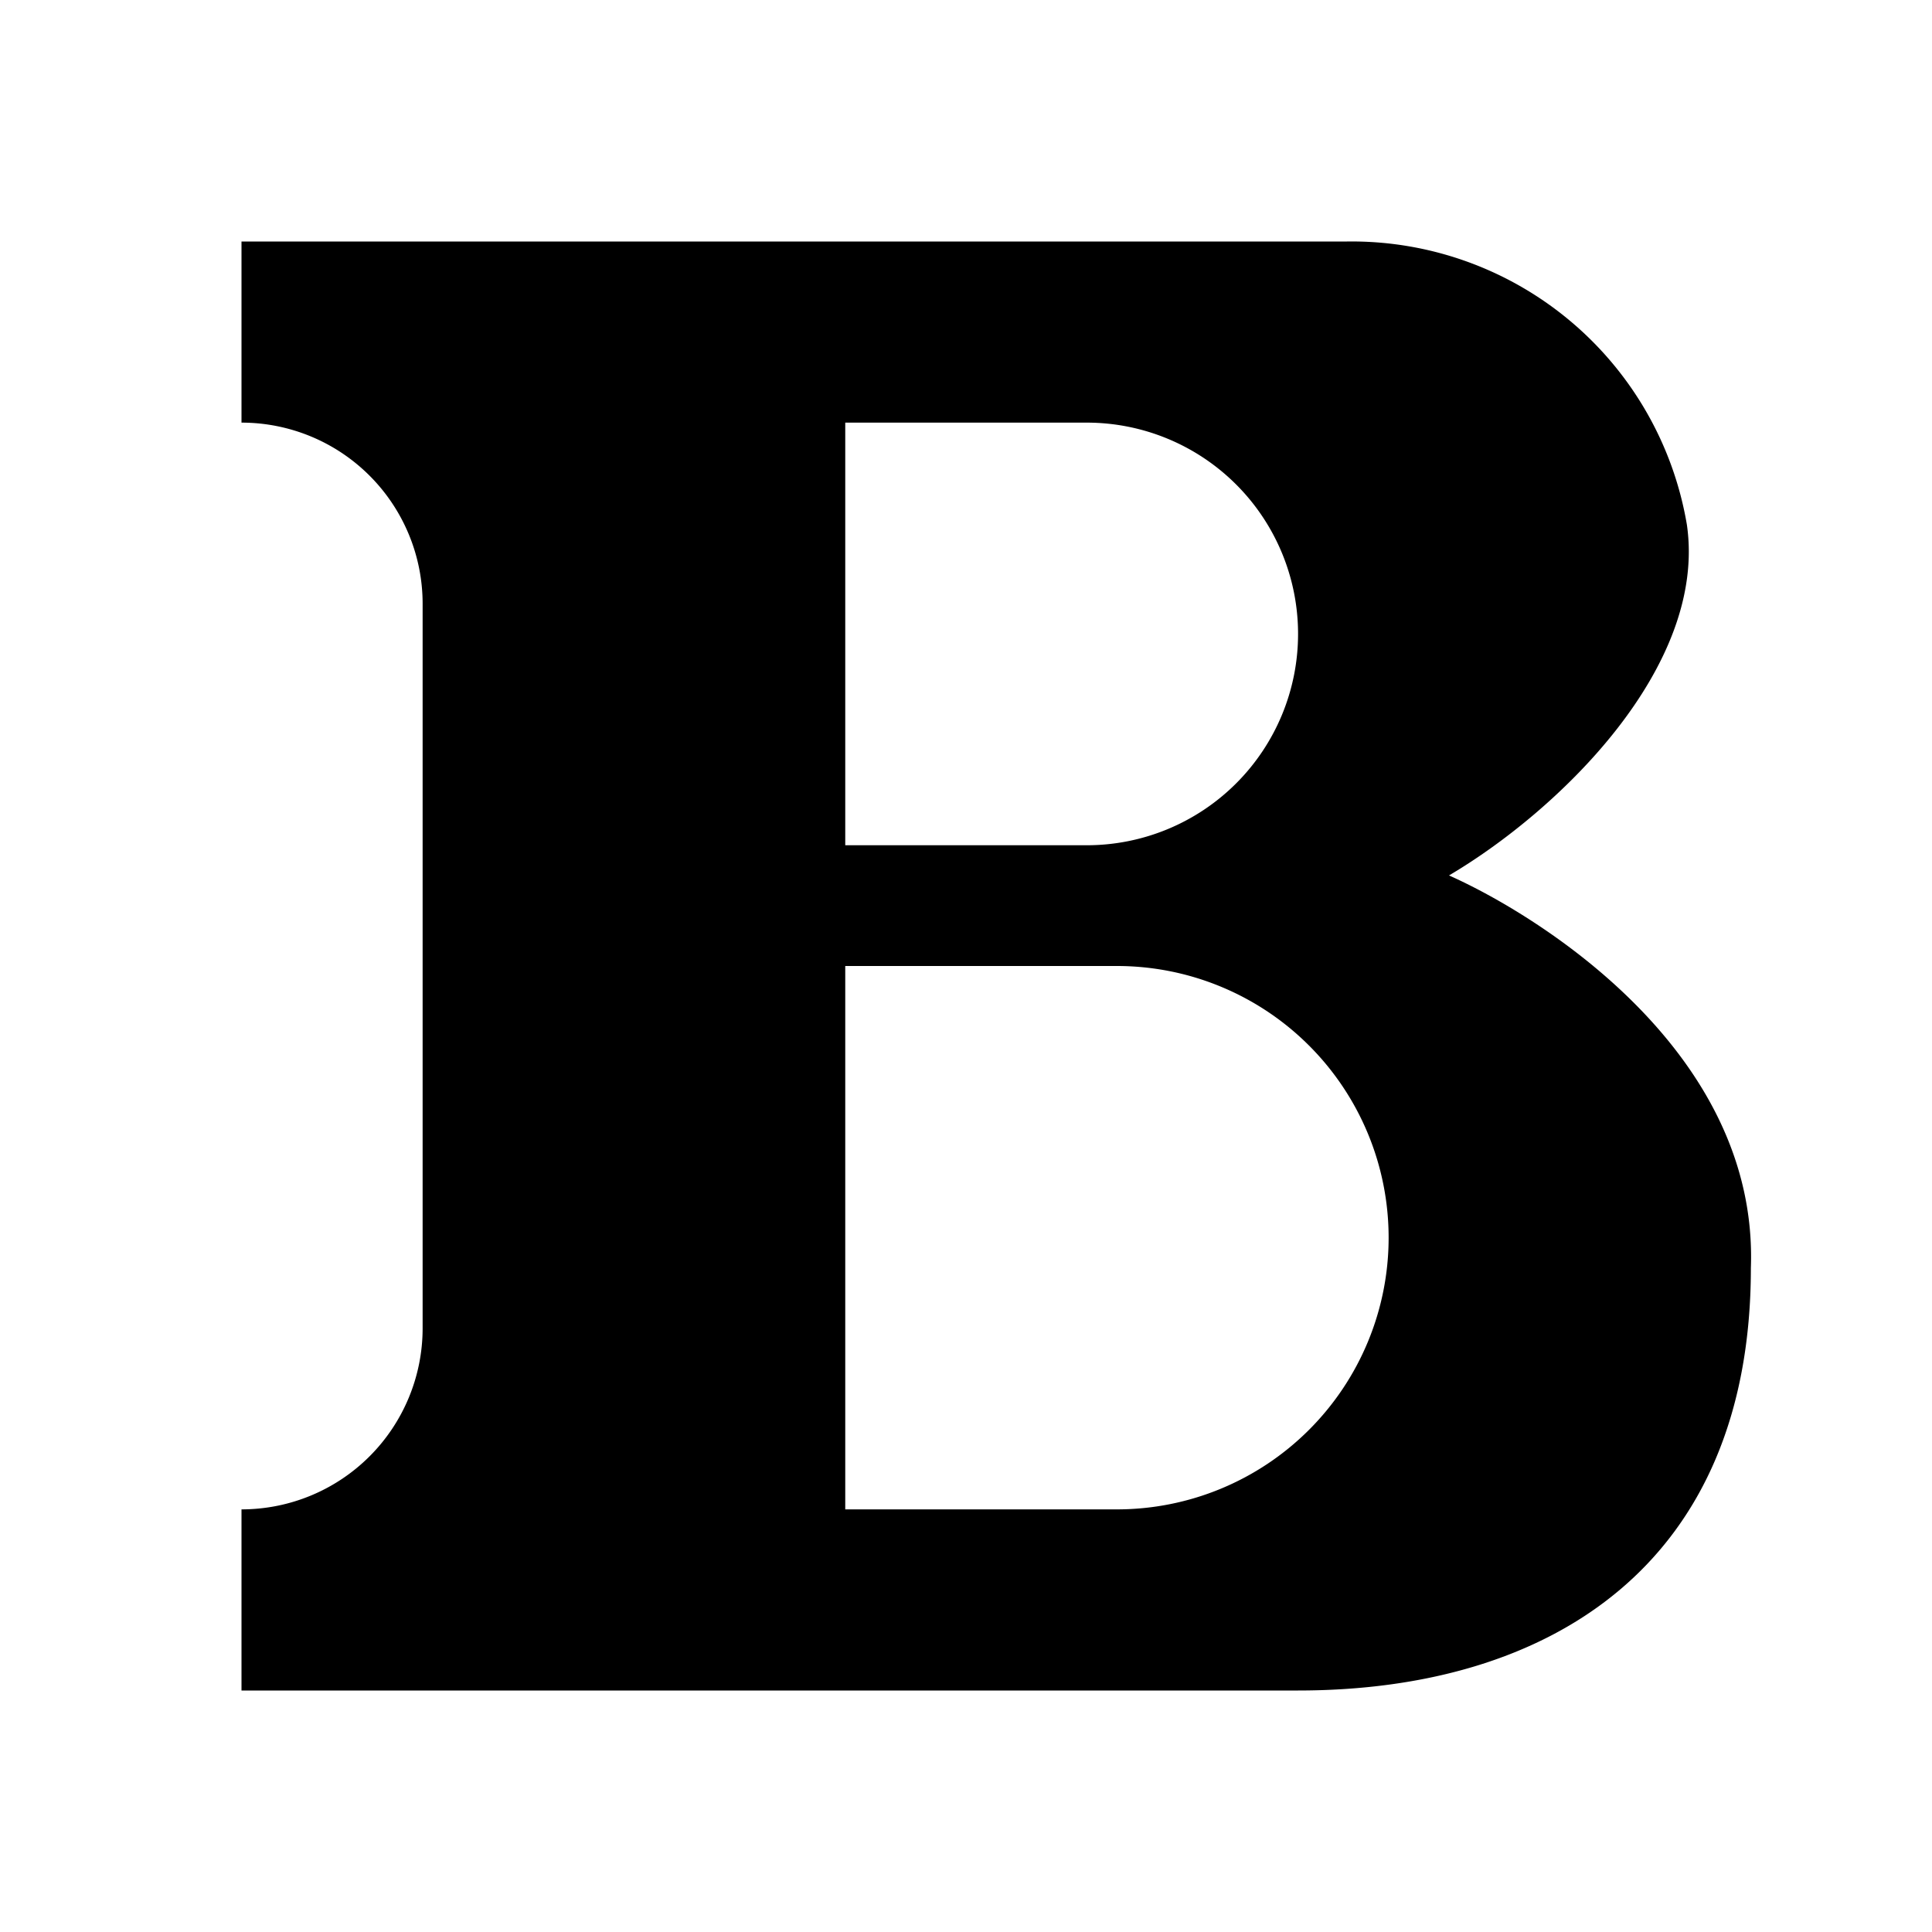 <svg xmlns="http://www.w3.org/2000/svg" viewBox="0 0 32 32">
  <title>32</title>
  <g id="bold">
    <path id="shape" d="M24,14.5c1.83-1.08,4.28-3.46,3.94-5.81A5.63,5.63,0,0,0,22.31,4H4V7a3,3,0,0,1,3,3V22a3,3,0,0,1-3,3v3H21.5c4.17,0,7.5-2.08,7.5-7C29.13,17.38,25.42,15.13,24,14.5ZM18.5,25H14V16h4.5a4.5,4.5,0,0,1,0,9ZM18,14H14V7h4a3.5,3.5,0,0,1,0,7Z"/>
  </g>
</svg>
